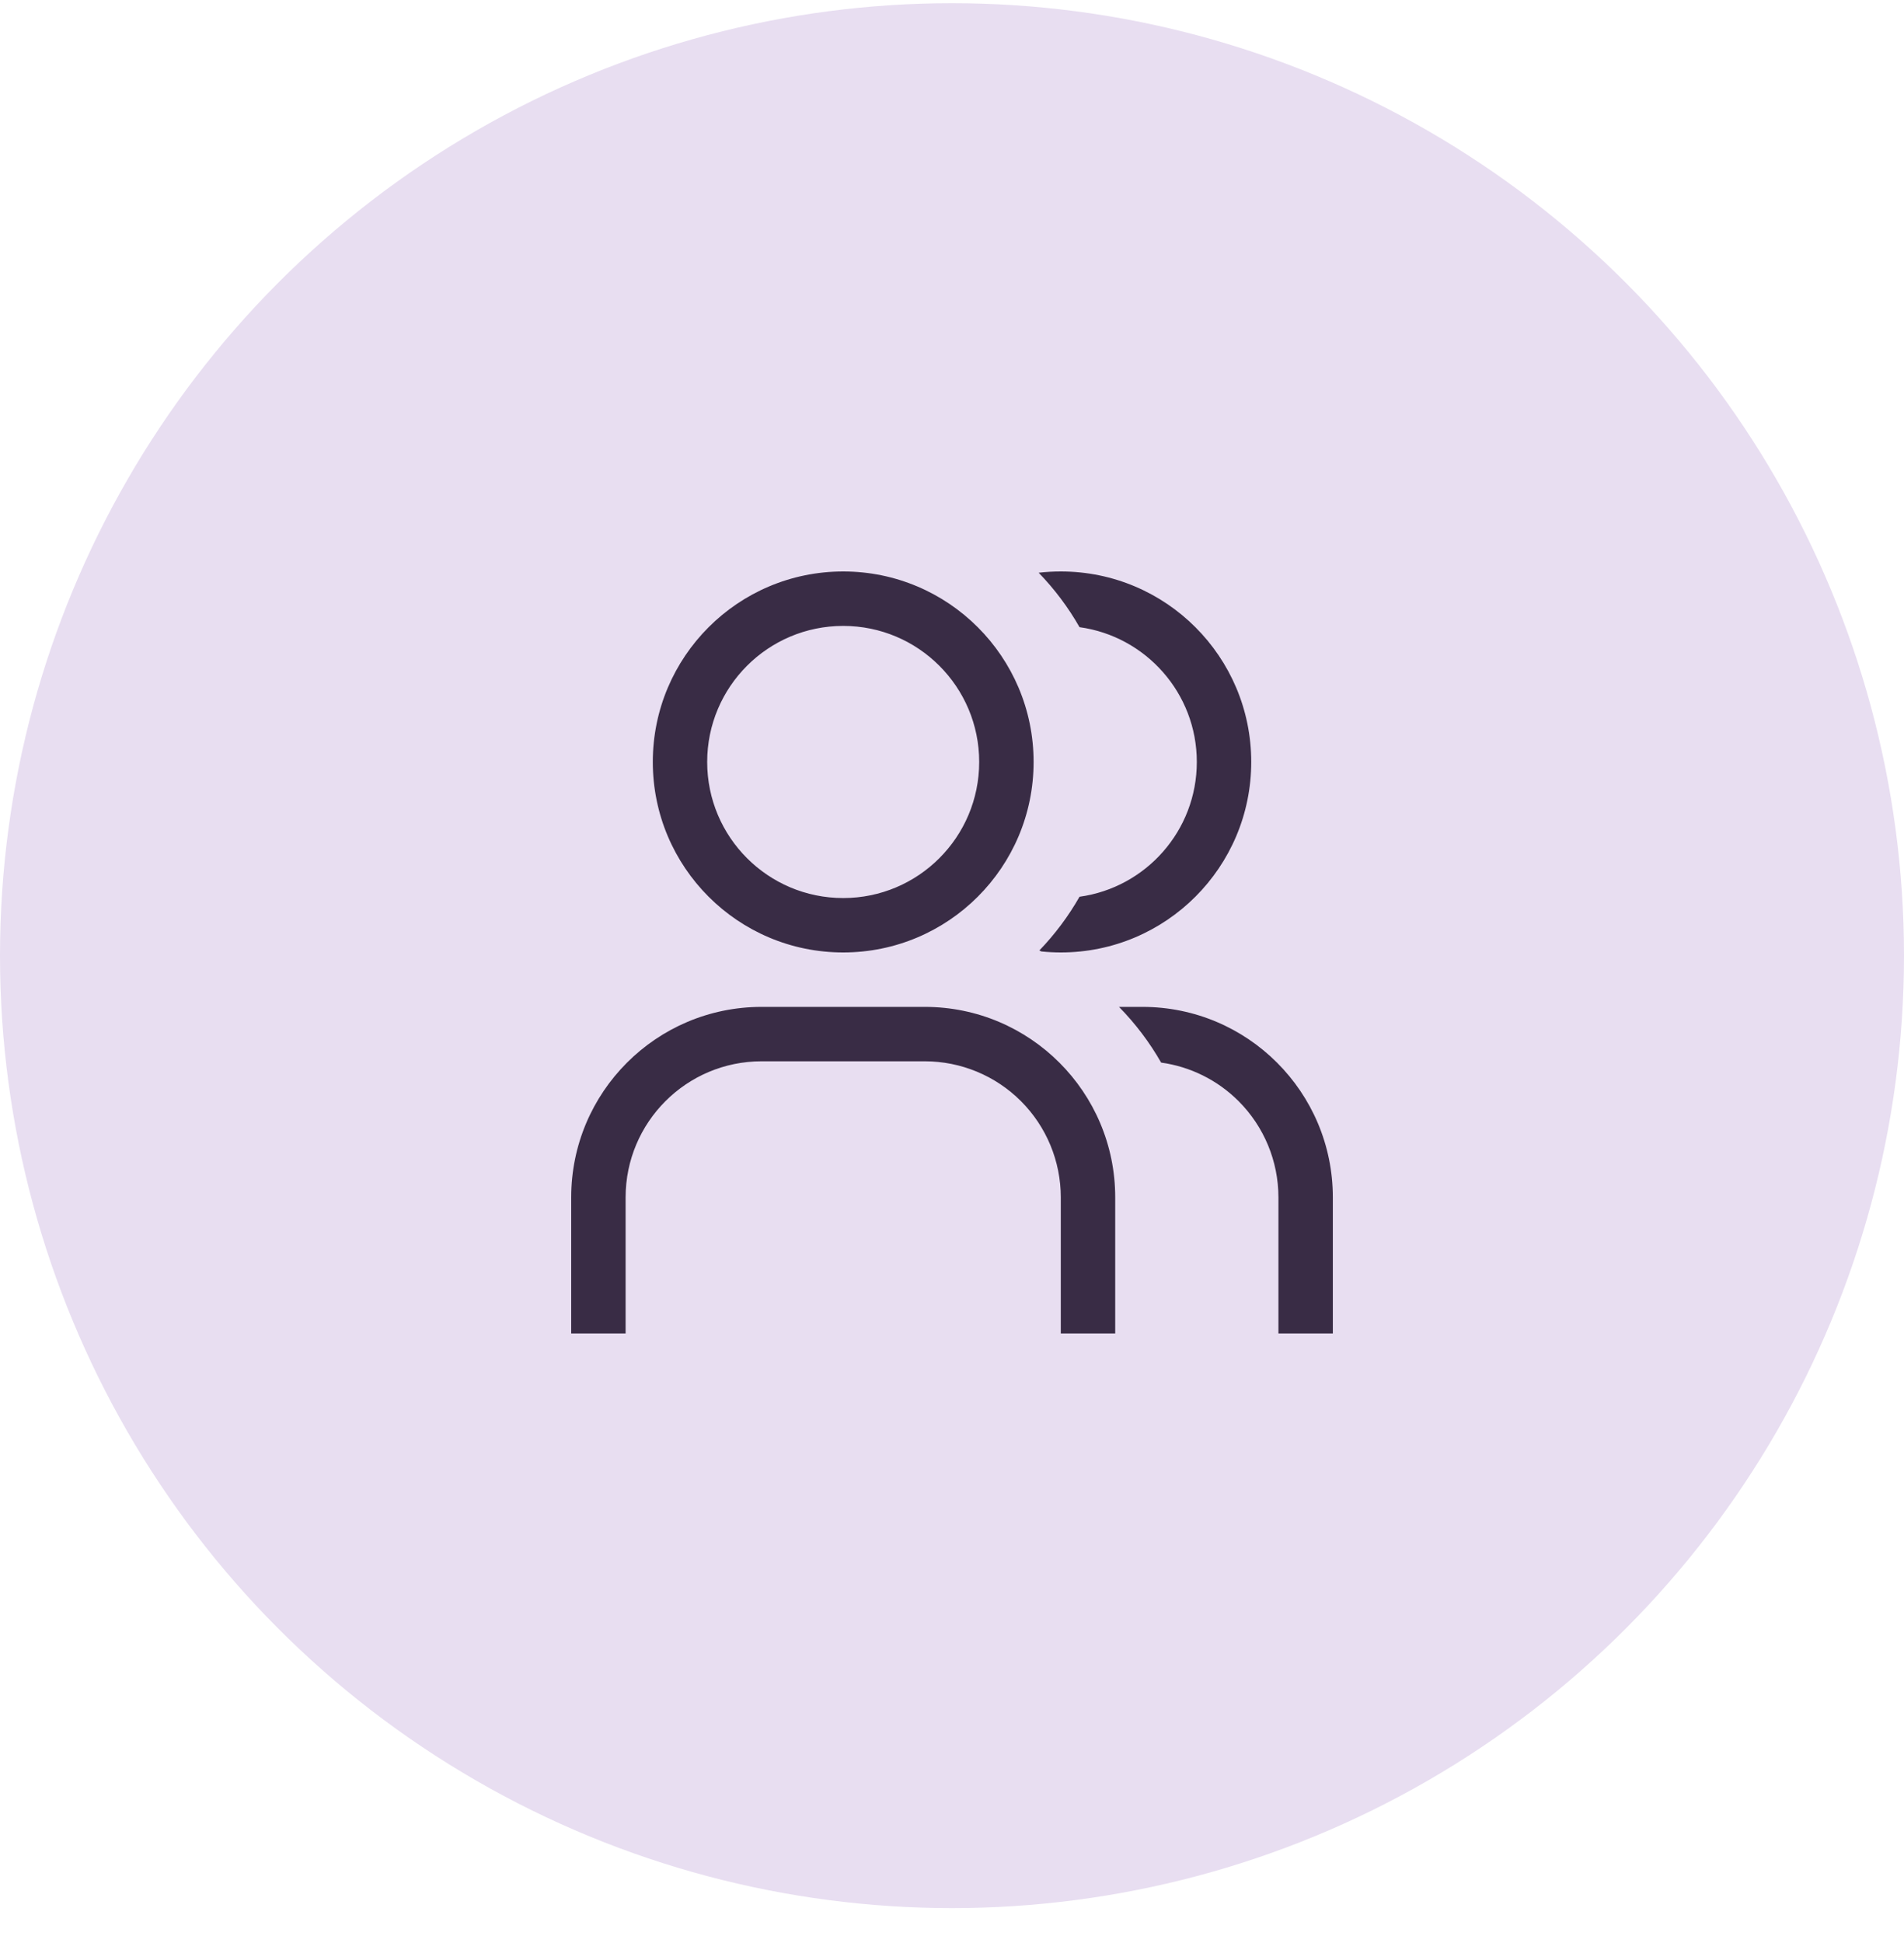 <svg width="50" height="51" viewBox="0 0 50 51" fill="none" xmlns="http://www.w3.org/2000/svg">
<circle cx="25" cy="25.084" r="25" fill="#E8DEF1"/>
<path fill-rule="evenodd" clip-rule="evenodd" d="M27.294 24.948C27.701 24.525 28.056 24.051 28.349 23.538C30.089 23.298 31.429 21.806 31.429 20C31.429 18.194 30.089 16.702 28.349 16.462C28.052 15.941 27.691 15.461 27.276 15.033C27.467 15.011 27.661 15 27.858 15C30.619 15 32.858 17.239 32.858 20C32.858 22.761 30.619 25 27.858 25C27.686 25 27.517 24.991 27.349 24.974L27.294 24.948ZM29.386 26.429C29.814 26.865 30.187 27.357 30.492 27.891C31.258 27.997 31.973 28.35 32.526 28.903C33.196 29.573 33.572 30.481 33.572 31.429V35H35.001V31.429C35.001 28.667 32.762 26.429 30.001 26.429H29.386ZM25.714 20C25.714 18.028 24.115 16.429 22.143 16.429C20.17 16.429 18.571 18.028 18.571 20C18.571 21.973 20.17 23.572 22.143 23.572C24.115 23.572 25.714 21.973 25.714 20ZM17.143 20C17.143 17.239 19.381 15 22.143 15C24.904 15 27.143 17.239 27.143 20C27.143 22.762 24.904 25 22.143 25C19.381 25 17.143 22.762 17.143 20ZM27.857 35H29.286V31.429C29.286 28.667 27.047 26.429 24.286 26.429H20C17.239 26.429 15 28.667 15 31.429V35H16.429V31.429C16.429 29.456 18.028 27.857 20 27.857H24.286C25.233 27.857 26.141 28.233 26.811 28.903C27.481 29.573 27.857 30.481 27.857 31.429V35Z" fill="#392C45"/>
</svg>
